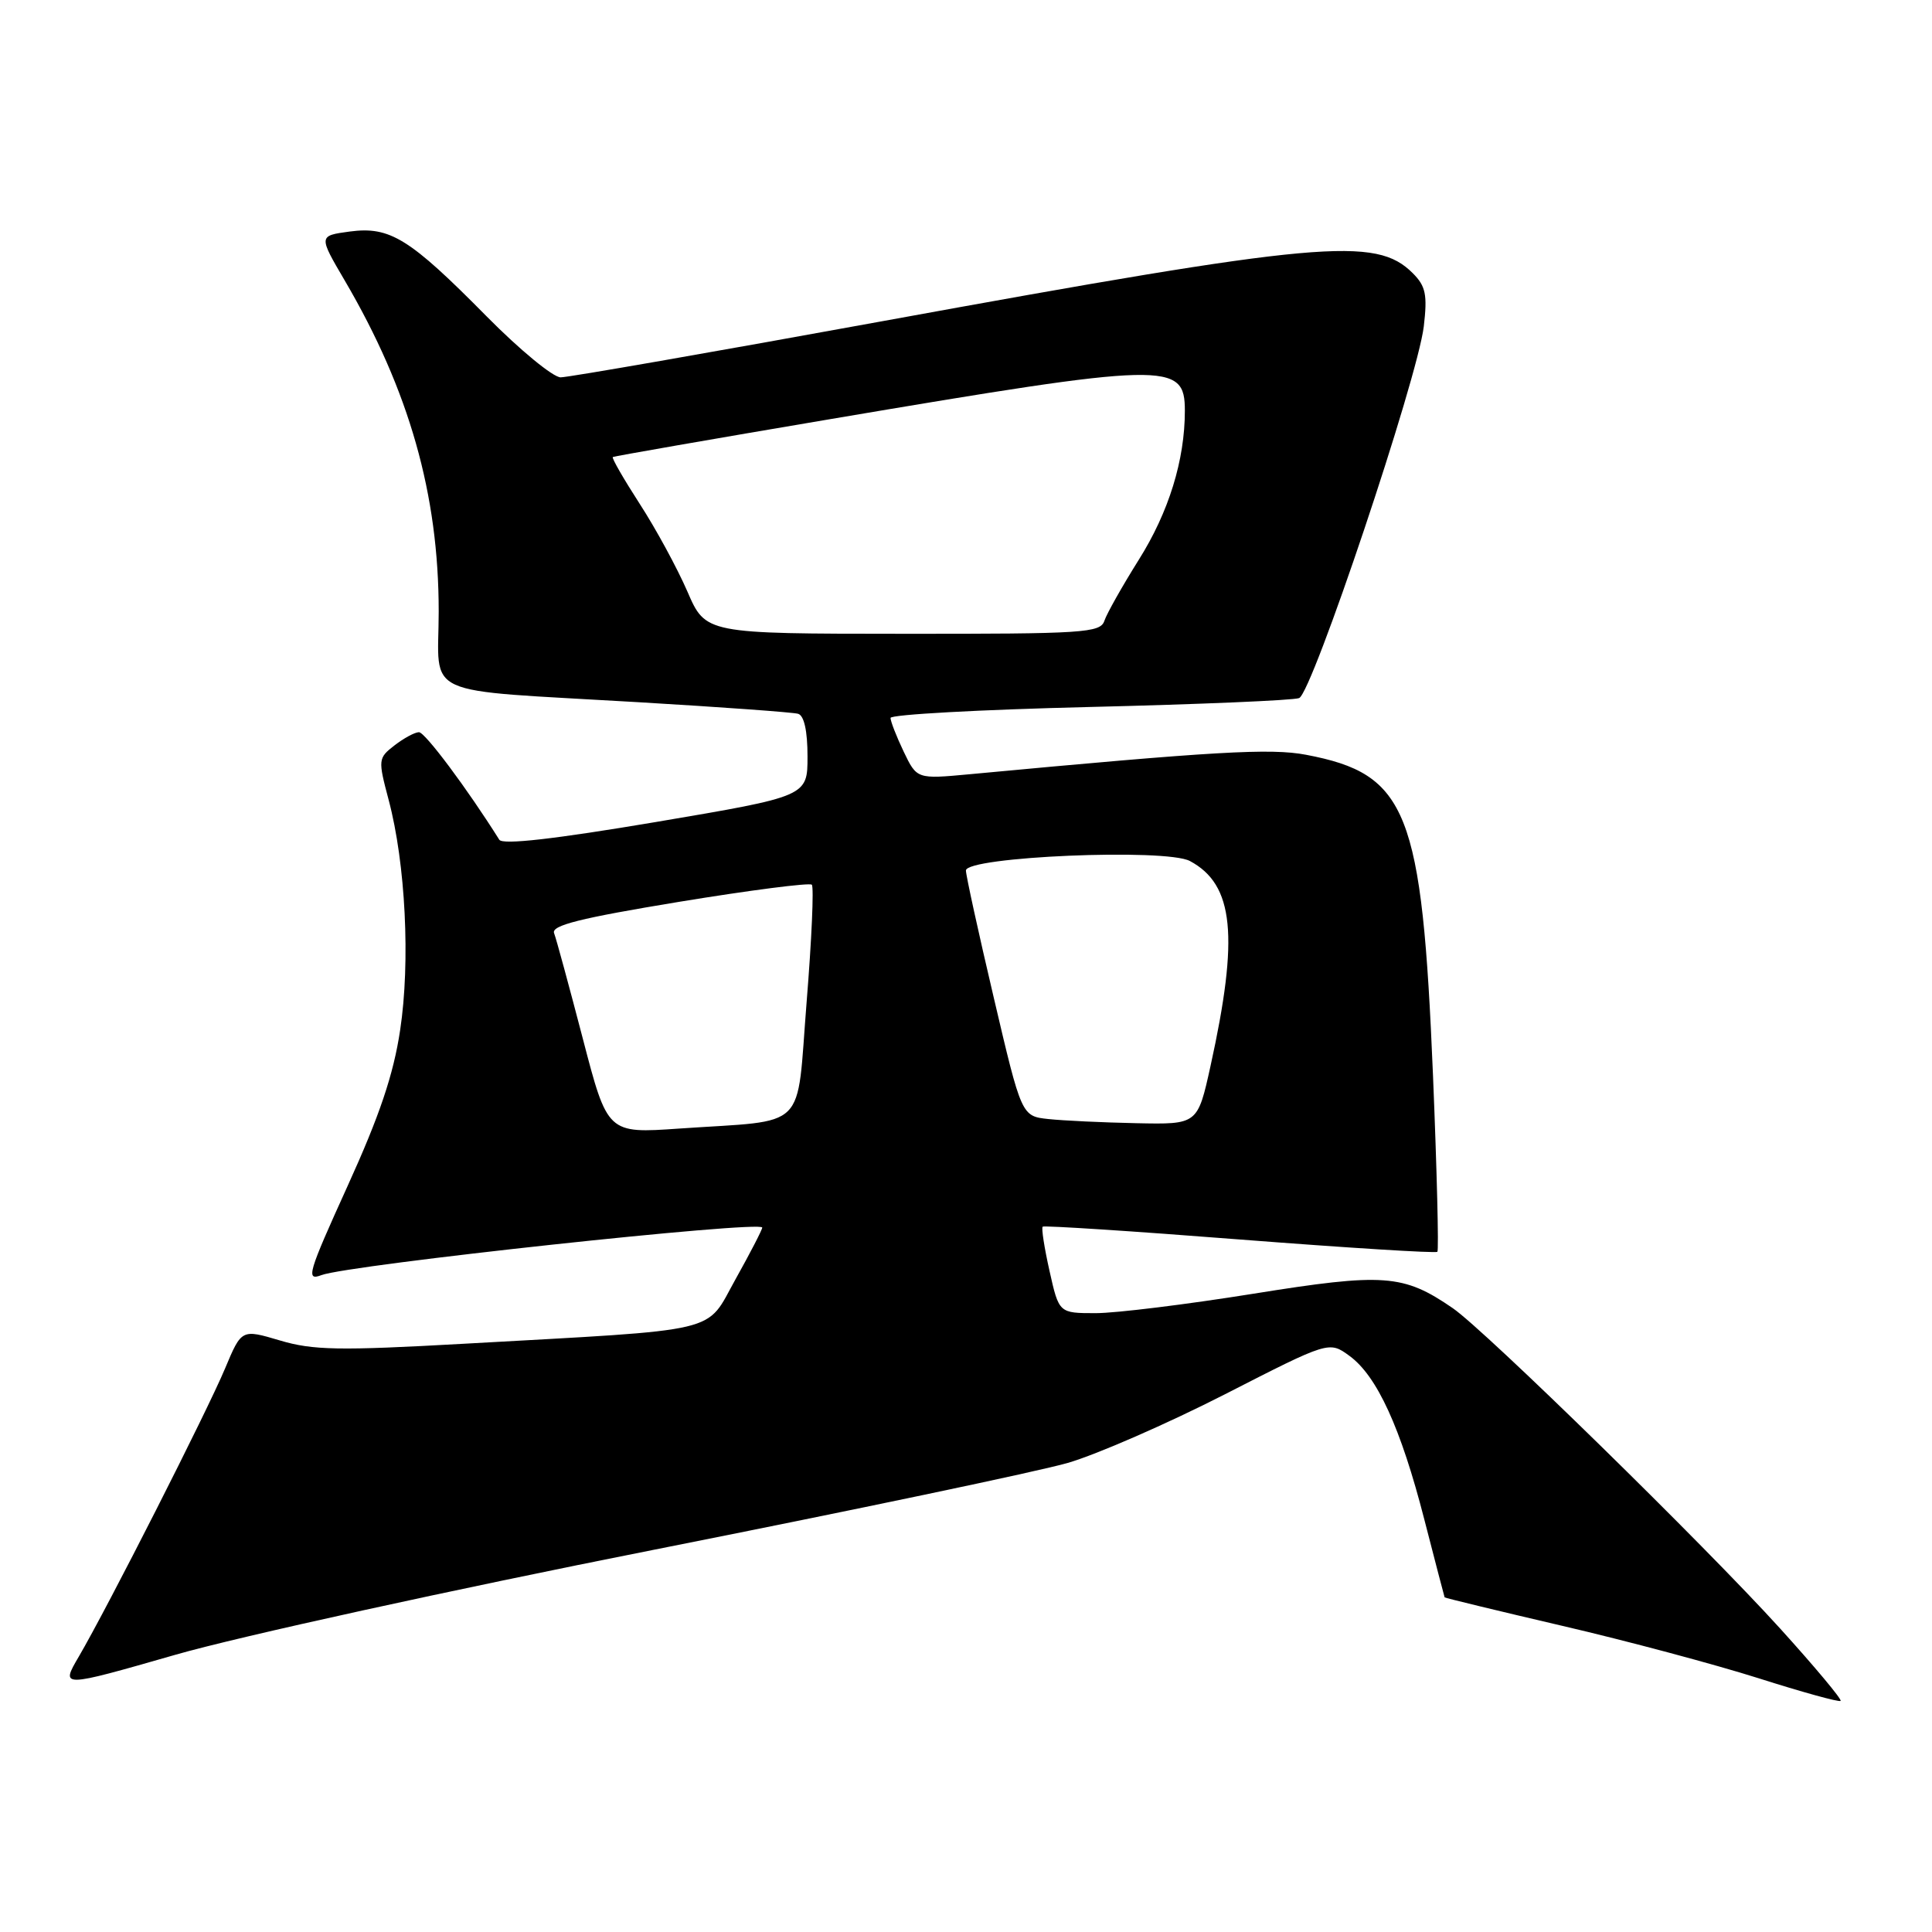 <?xml version="1.0" encoding="UTF-8" standalone="no"?>
<!DOCTYPE svg PUBLIC "-//W3C//DTD SVG 1.1//EN" "http://www.w3.org/Graphics/SVG/1.1/DTD/svg11.dtd" >
<svg xmlns="http://www.w3.org/2000/svg" xmlns:xlink="http://www.w3.org/1999/xlink" version="1.1" viewBox="0 0 256 256">
 <g >
 <path fill="currentColor"
d=" M 235.87 215.78 C 225.90 204.78 196.78 176.28 192.50 173.34 C 185.94 168.83 183.38 168.65 166.05 171.43 C 157.26 172.84 147.87 174.00 145.19 174.00 C 140.32 174.00 140.32 174.00 139.07 168.42 C 138.38 165.35 137.97 162.71 138.16 162.54 C 138.35 162.37 150.11 163.13 164.29 164.24 C 178.48 165.34 190.26 166.08 190.46 165.87 C 190.66 165.67 190.40 155.15 189.88 142.50 C 188.42 107.40 186.51 102.56 173.05 100.01 C 168.37 99.12 160.90 99.55 128.49 102.59 C 121.49 103.24 121.49 103.24 119.74 99.59 C 118.78 97.58 118.00 95.57 118.00 95.13 C 118.00 94.68 129.87 94.03 144.37 93.68 C 158.87 93.33 171.37 92.80 172.14 92.50 C 173.87 91.83 187.83 50.21 188.66 43.25 C 189.15 39.05 188.92 37.92 187.20 36.20 C 182.30 31.30 175.12 31.95 116.81 42.58 C 94.43 46.66 75.30 50.00 74.29 50.00 C 73.29 50.00 68.88 46.37 64.50 41.94 C 54.26 31.57 51.68 29.97 46.34 30.68 C 42.20 31.24 42.20 31.24 45.68 37.17 C 54.23 51.76 58.13 65.50 58.13 81.01 C 58.13 92.62 55.24 91.31 84.50 93.04 C 95.50 93.69 105.06 94.38 105.75 94.58 C 106.55 94.81 107.00 96.85 107.00 100.23 C 107.00 105.52 107.00 105.52 86.91 108.92 C 73.43 111.19 66.60 111.97 66.16 111.27 C 61.92 104.52 56.31 97.00 55.51 97.02 C 54.95 97.03 53.50 97.82 52.27 98.77 C 50.10 100.45 50.08 100.65 51.50 106.00 C 53.74 114.43 54.39 127.46 53.02 136.50 C 52.14 142.38 50.29 147.85 46.05 157.17 C 40.80 168.73 40.49 169.76 42.59 168.96 C 46.22 167.59 101.00 161.67 101.00 162.66 C 101.00 162.94 99.41 166.02 97.47 169.49 C 93.39 176.78 96.26 176.10 61.35 178.06 C 44.96 178.98 41.46 178.92 37.10 177.62 C 32.01 176.11 32.01 176.11 29.83 181.31 C 27.44 187.02 14.23 213.04 10.43 219.53 C 8.03 223.63 8.03 223.63 23.26 219.26 C 31.64 216.85 60.10 210.61 86.50 205.38 C 112.90 200.15 137.65 194.96 141.50 193.84 C 145.35 192.72 154.71 188.63 162.31 184.75 C 176.11 177.69 176.11 177.69 178.81 179.66 C 182.46 182.32 185.61 189.19 188.73 201.34 C 190.17 206.93 191.38 211.57 191.42 211.66 C 191.47 211.74 198.47 213.44 207.00 215.43 C 215.53 217.41 227.22 220.54 233.00 222.37 C 238.78 224.21 243.67 225.56 243.89 225.38 C 244.10 225.20 240.49 220.88 235.87 215.78 Z  M 77.22 137.60 C 75.41 130.67 73.71 124.40 73.42 123.65 C 73.02 122.62 76.86 121.66 89.97 119.50 C 99.36 117.96 107.27 116.94 107.57 117.23 C 107.86 117.53 107.55 124.53 106.88 132.80 C 105.49 150.13 107.28 148.35 90.00 149.54 C 80.50 150.20 80.50 150.20 77.22 137.60 Z  M 138.93 148.28 C 135.36 147.90 135.36 147.90 131.68 132.20 C 129.65 123.57 127.99 115.98 127.99 115.35 C 128.00 113.51 154.47 112.38 157.67 114.09 C 163.51 117.21 164.19 124.05 160.40 141.25 C 158.69 149.00 158.69 149.00 150.60 148.83 C 146.14 148.74 140.89 148.49 138.93 148.28 Z  M 91.08 78.37 C 89.74 75.29 86.91 70.07 84.77 66.77 C 82.64 63.47 81.03 60.68 81.20 60.56 C 81.36 60.45 94.32 58.19 110.00 55.54 C 154.87 47.95 157.00 47.90 157.00 54.43 C 157.00 60.96 154.87 67.86 150.89 74.18 C 148.71 77.66 146.66 81.29 146.34 82.25 C 145.81 83.86 143.64 84.00 119.63 83.98 C 93.50 83.97 93.50 83.97 91.08 78.37 Z "/>
</g>
</svg>